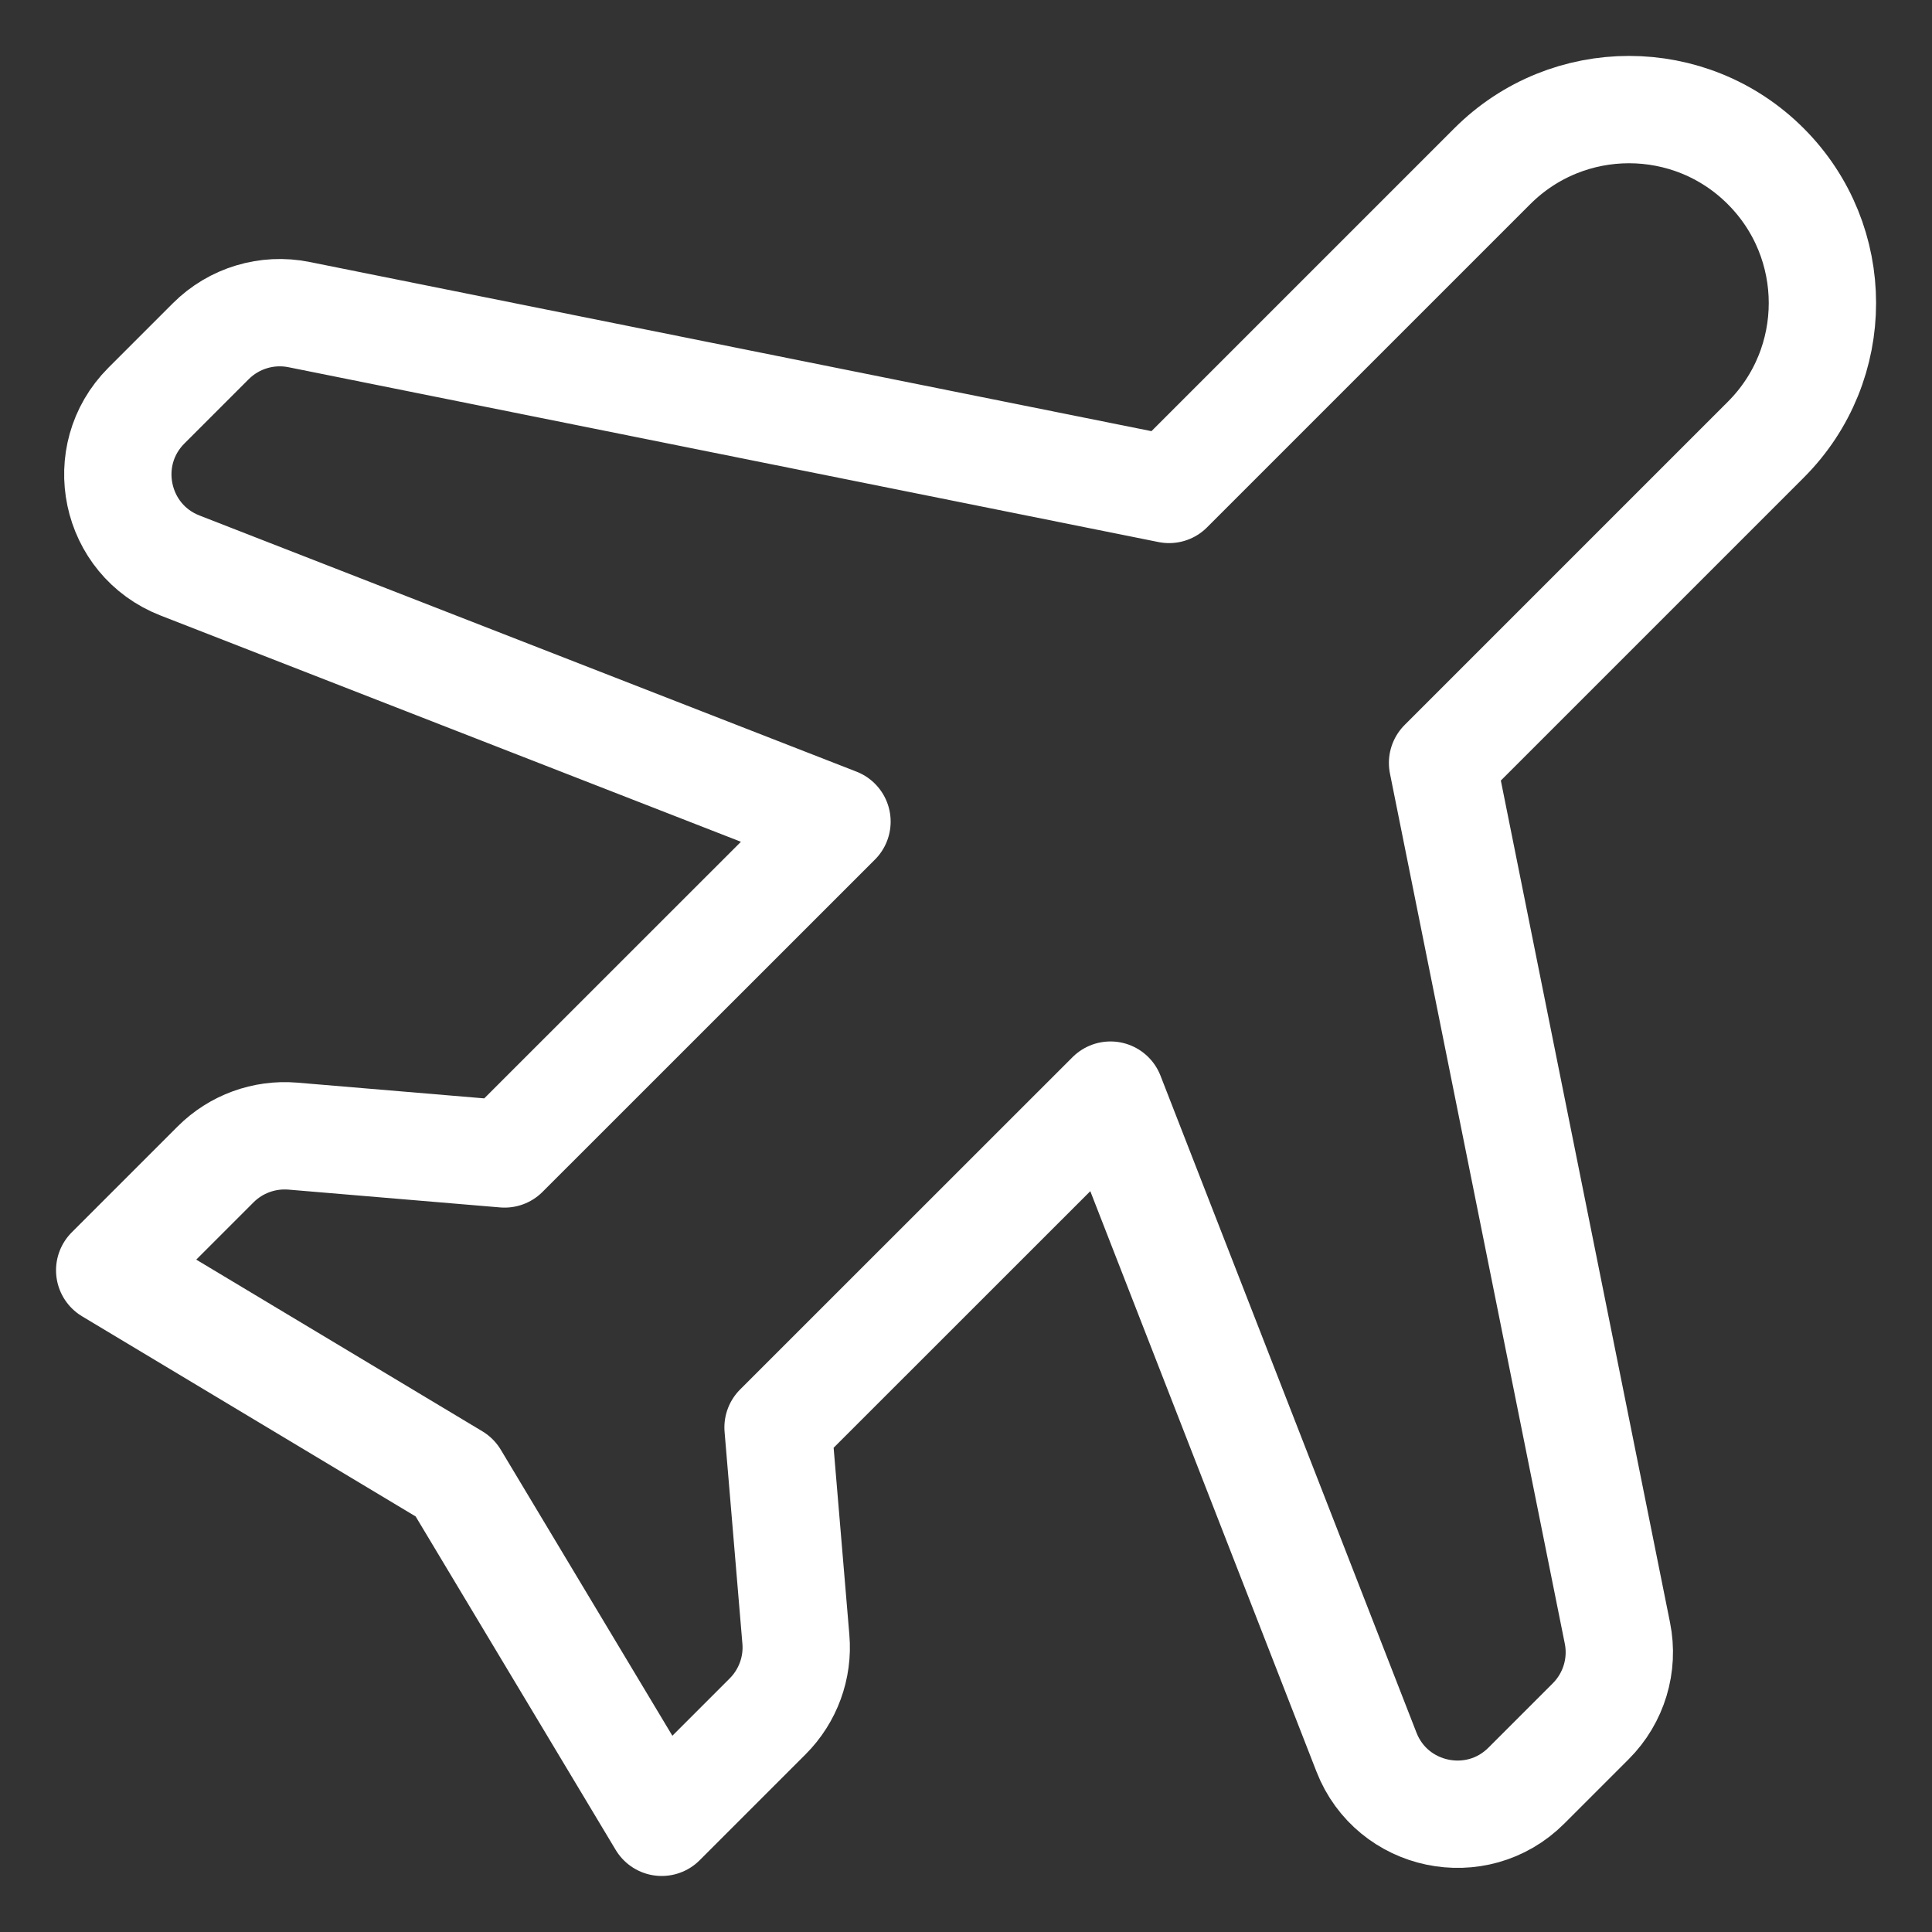 <svg width="18" height="18" viewBox="0 0 18 18" fill="none" xmlns="http://www.w3.org/2000/svg">
<rect x="0" y="0" width="18" height="18" fill="#333333" stroke="none"/>
<path d="M10.892 4.56L13.903 1.549C14.607 0.845 15.748 0.845 16.451 1.549C17.155 2.253 17.155 3.394 16.451 4.097L13.44 7.108L15.069 15.215C15.129 15.513 15.036 15.821 14.821 16.036L14.221 16.636C13.758 17.1 12.969 16.935 12.731 16.324L10.346 10.203L7.249 13.299L7.415 15.272C7.438 15.538 7.341 15.802 7.152 15.991L6.165 16.978L4.237 13.764L1.022 11.835L2.009 10.848C2.198 10.659 2.461 10.563 2.728 10.585L4.701 10.751L7.798 7.655L1.678 5.269C1.066 5.031 0.9 4.244 1.364 3.779L1.964 3.179C2.179 2.964 2.488 2.871 2.786 2.931L10.892 4.56V4.56Z" stroke="white" stroke-linecap="round" stroke-linejoin="round"/>
</svg>
